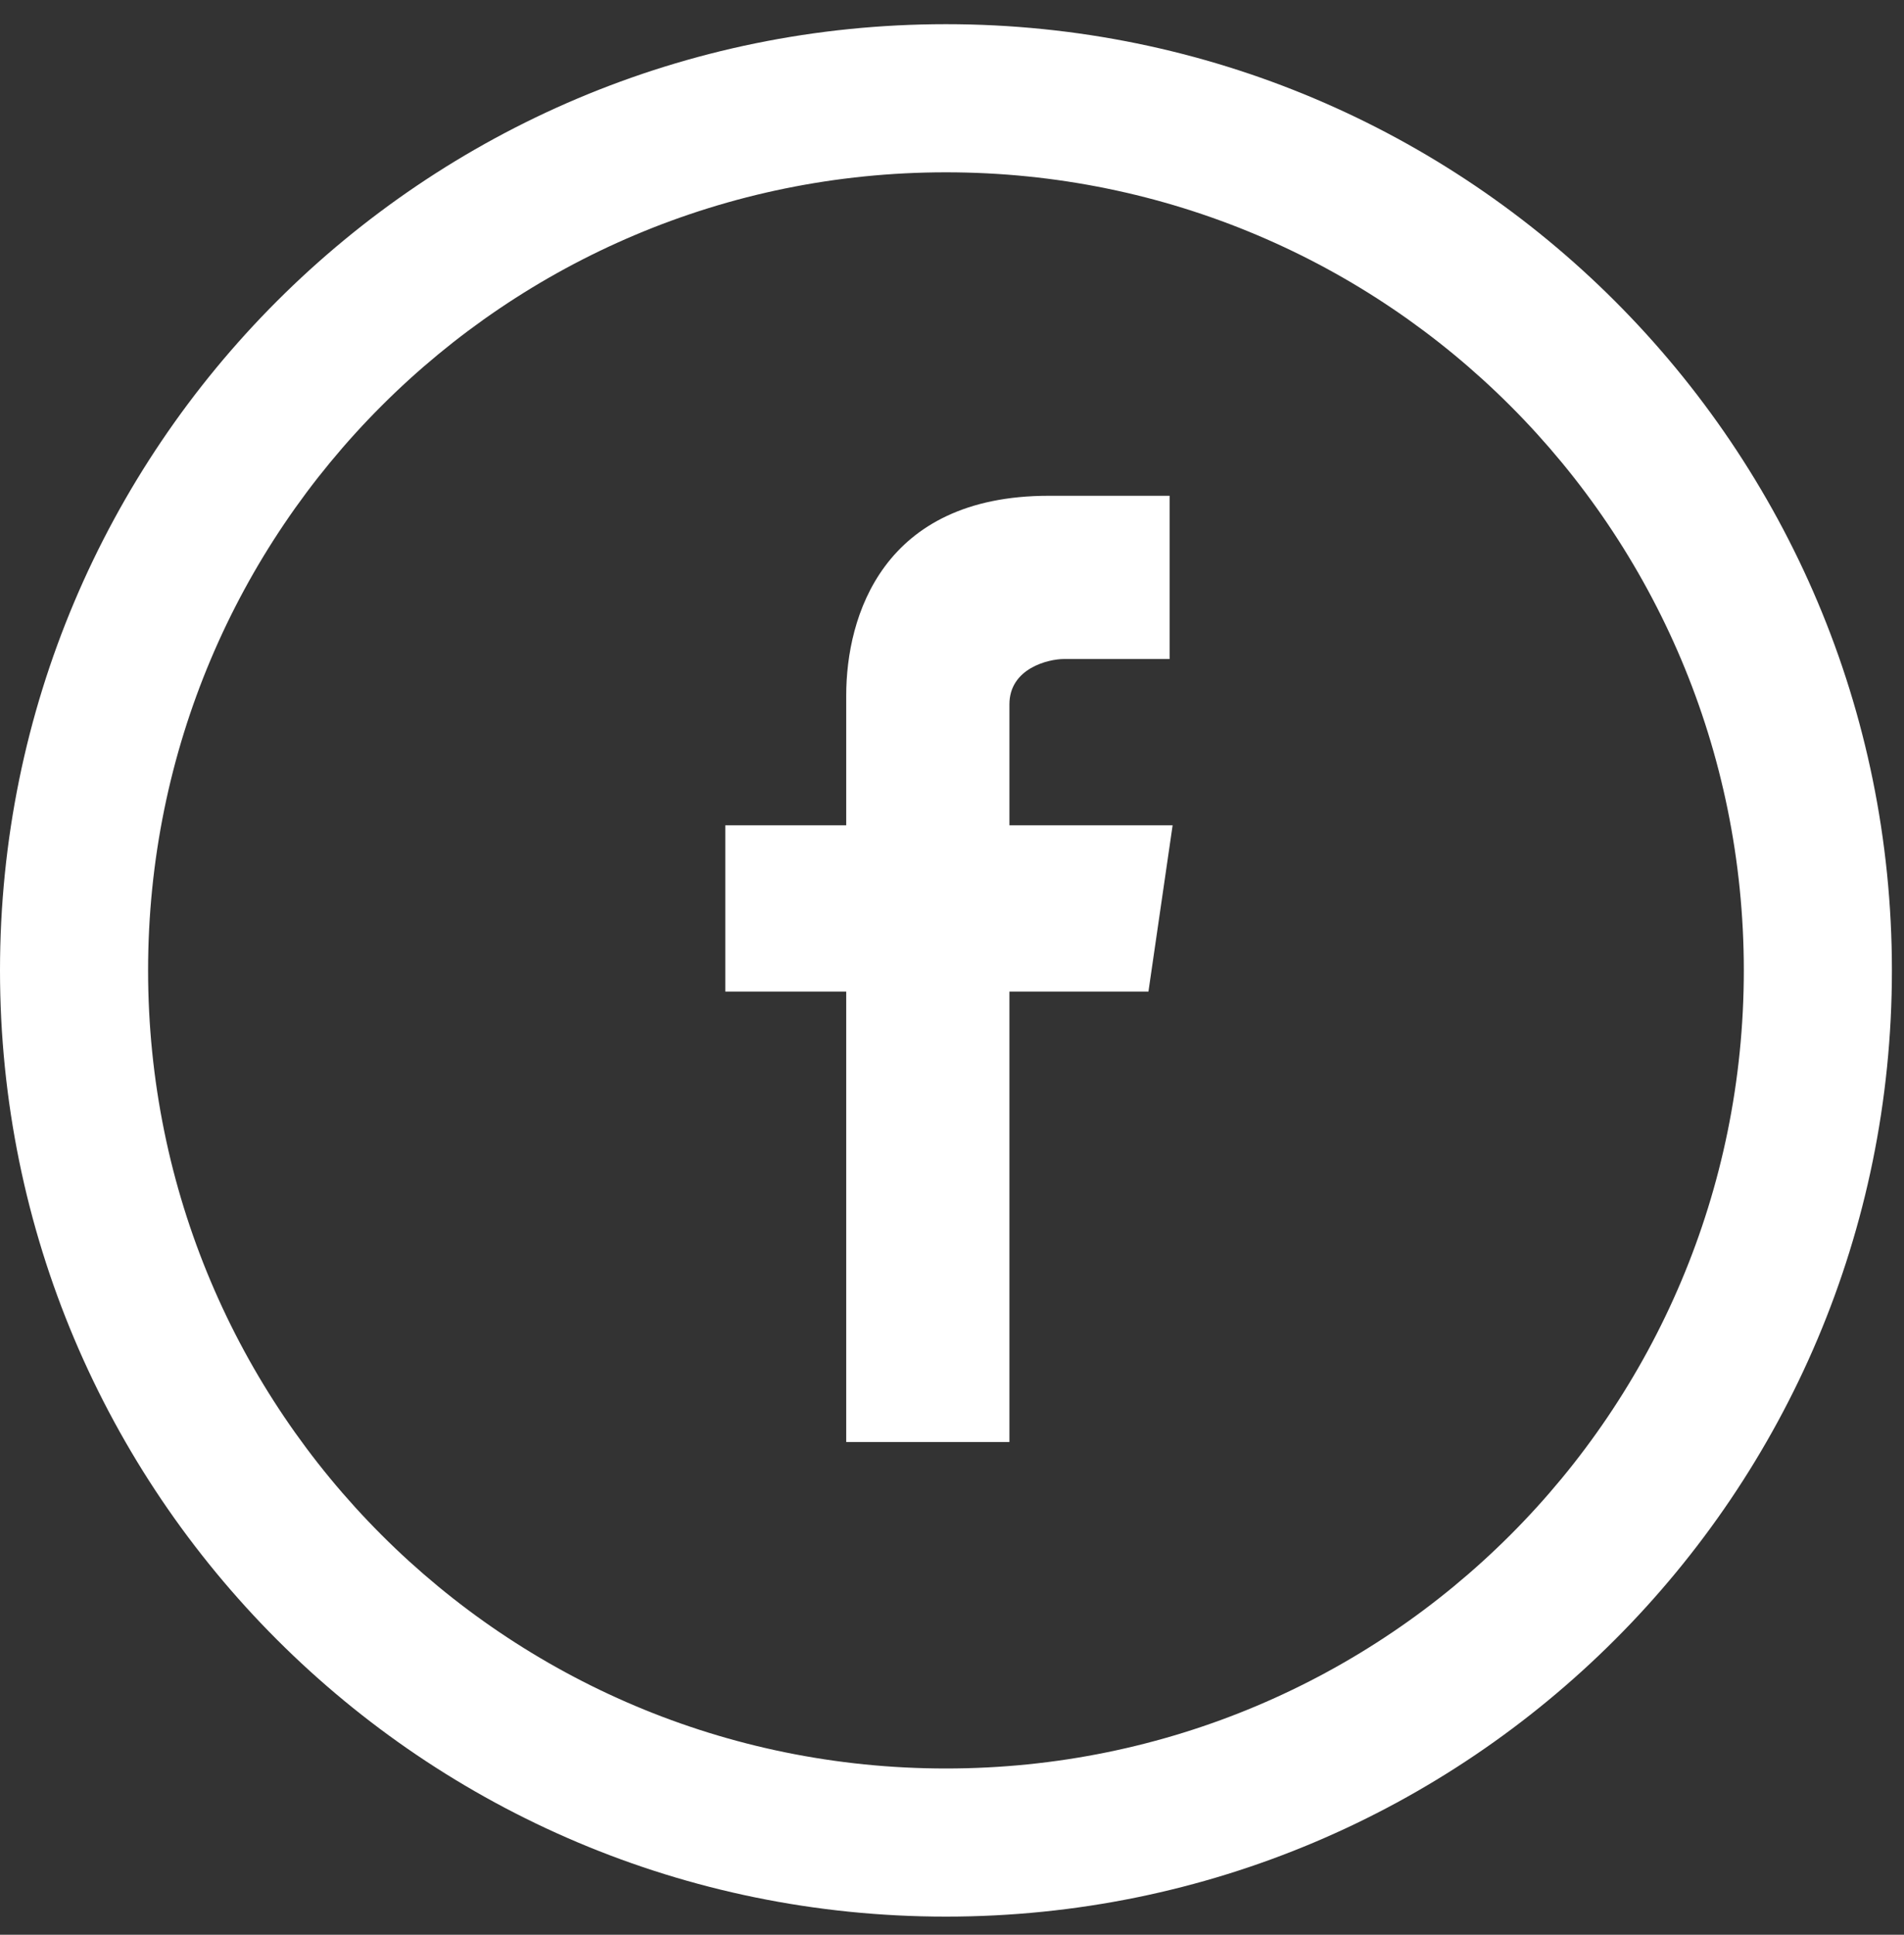 <svg width="63" height="64" viewBox="0 0 63 64" xmlns="http://www.w3.org/2000/svg" xmlns:sketch="http://www.bohemiancoding.com/sketch/ns"><rect x="0" y="0" width="63" height="64" fill="#333333" stroke="none"/><title>Group</title><desc>Created with Sketch.</desc><path d="M31.3.8c-17.3 0-31.3 14-31.3 31.3s14 31.3 31.3 31.3 31.3-14 31.3-31.3-14-31.3-31.3-31.3zm0 57.7c-14.6 0-26.4-11.8-26.4-26.4 0-14.6 11.8-26.4 26.4-26.4 14.6 0 26.4 11.8 26.4 26.4 0 14.6-11.8 26.4-26.4 26.4zm7.5-31.2h-5.4v-4c0-1.2 1.3-1.5 1.8-1.5h3.5v-5.4h-4c-5.5 0-6.7 4-6.7 6.6v4.3h-4v5.5h4v14.9h5.4v-14.9h4.6l.8-5.5z" sketch:type="MSShapeGroup" fill="#fff"/></svg>